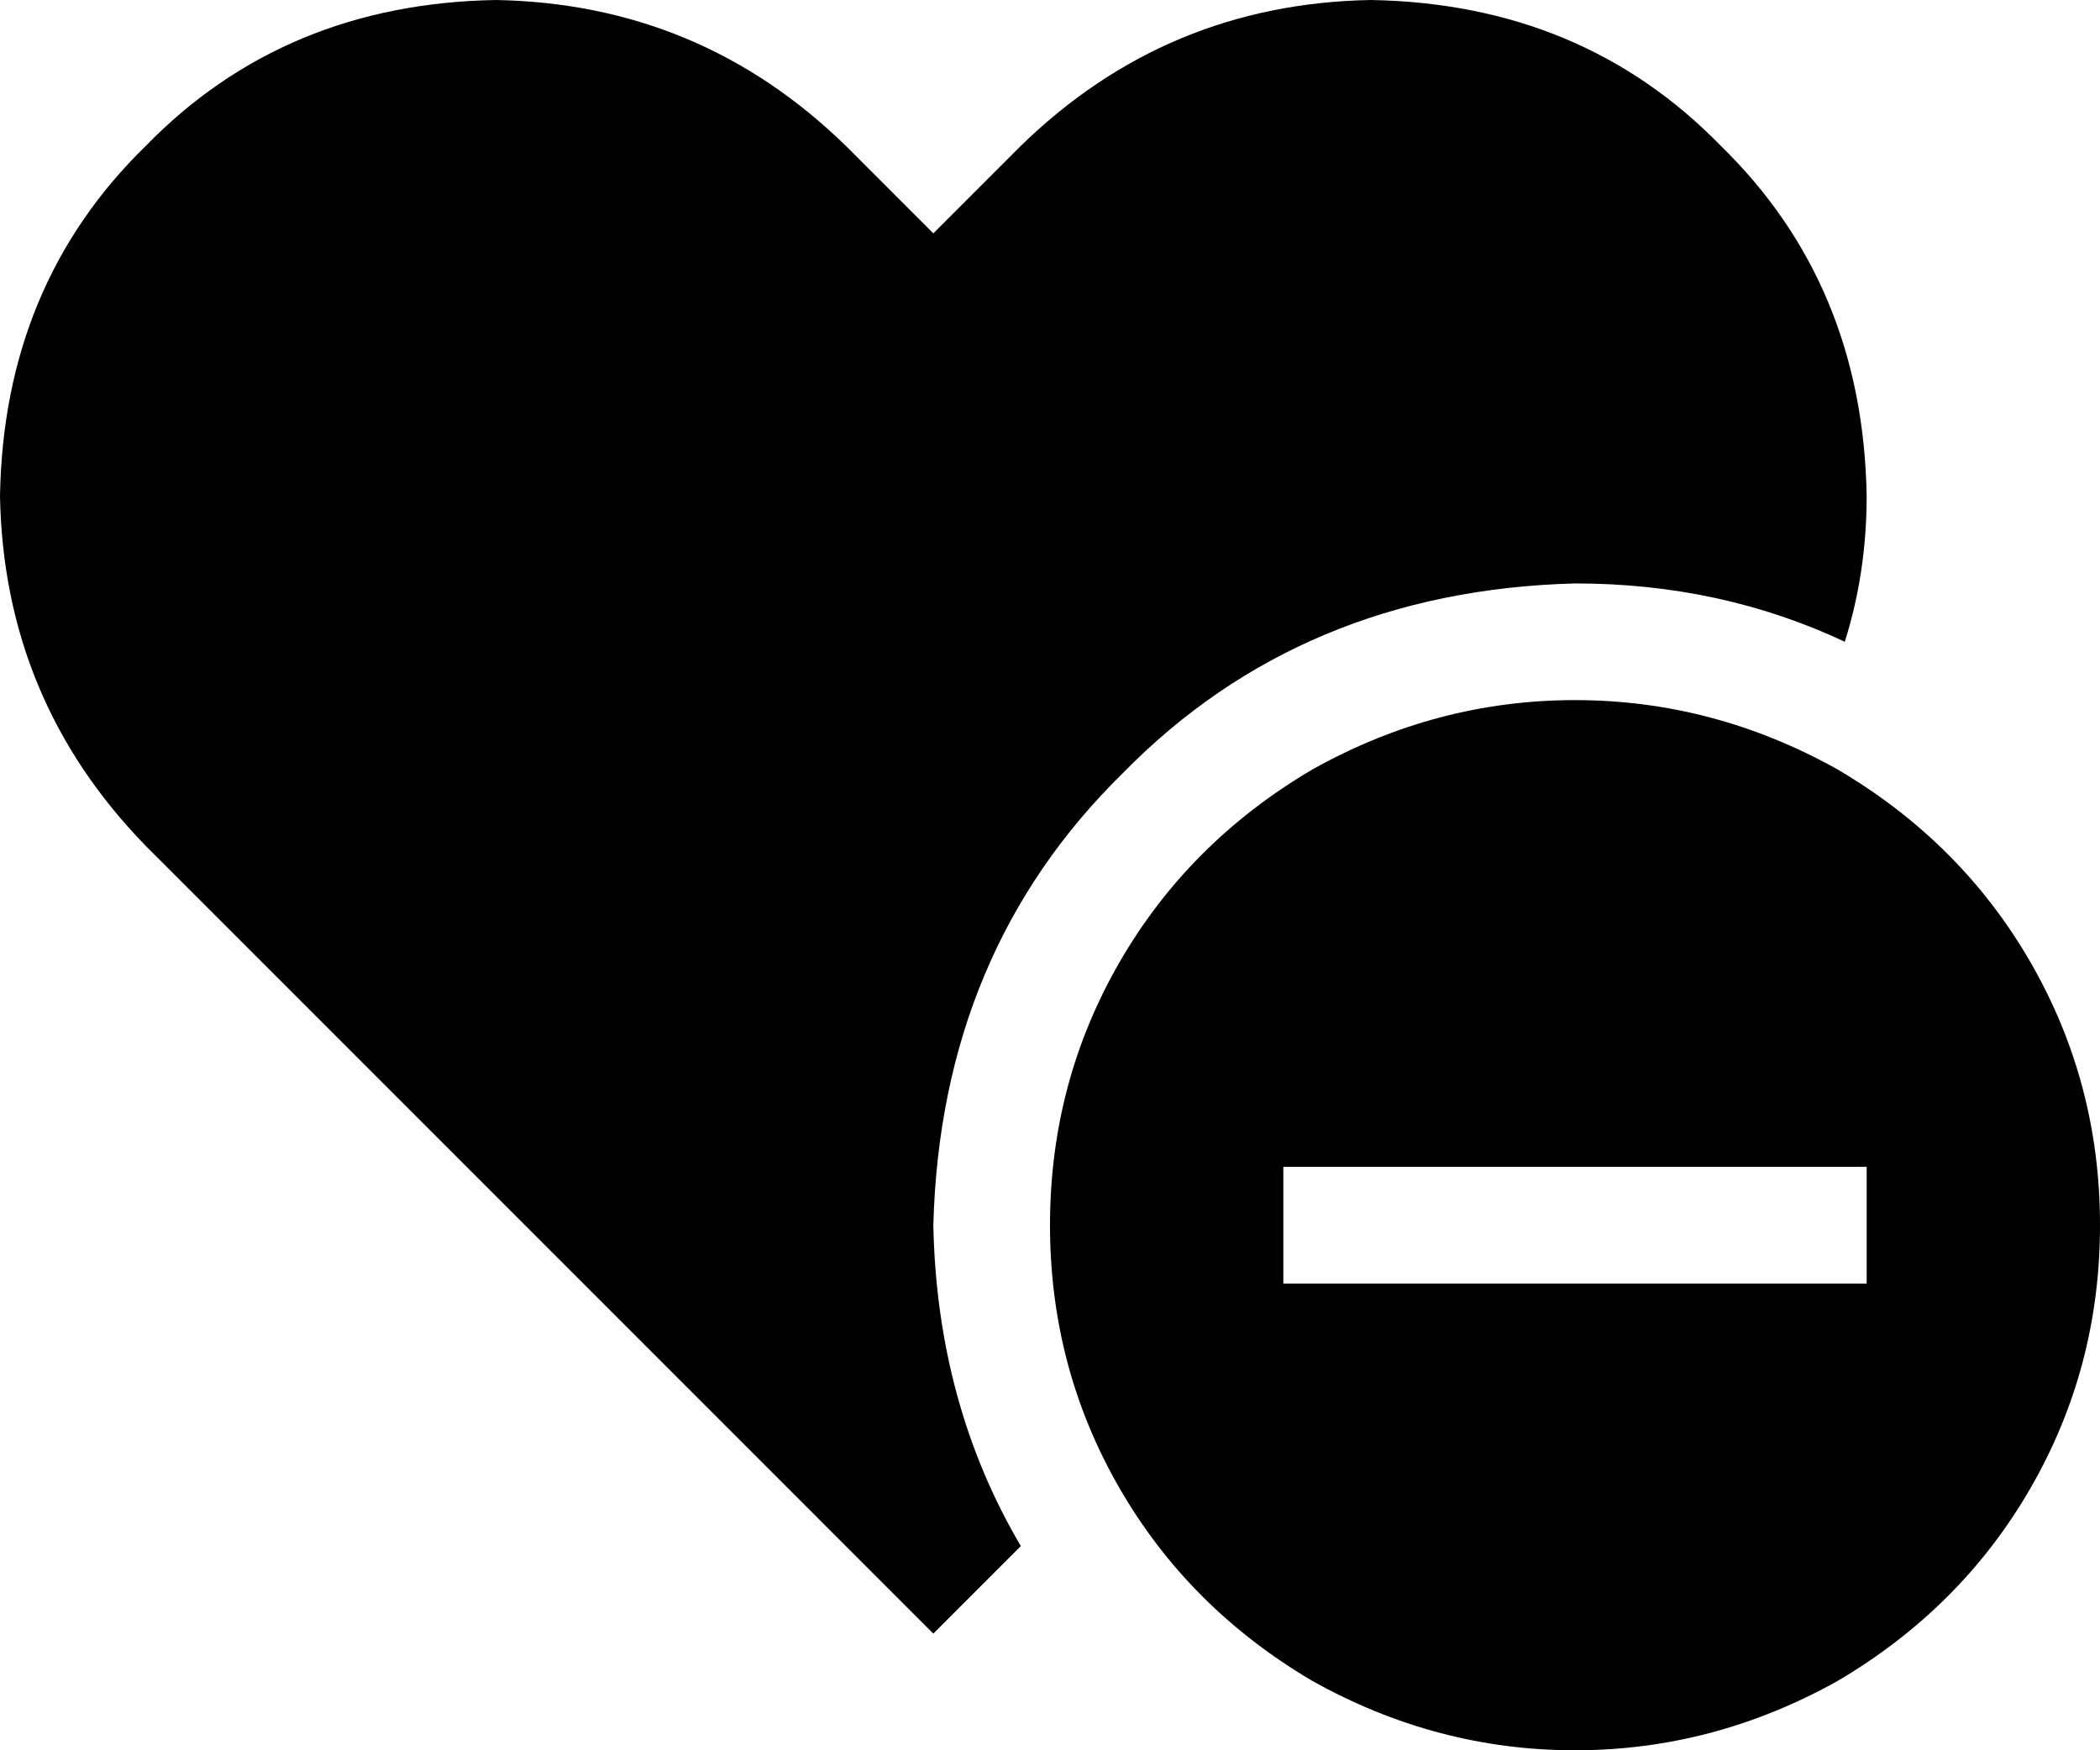 <svg xmlns="http://www.w3.org/2000/svg" viewBox="0 0 576 480">
  <path d="M 64 256 L 40 232 L 64 256 L 40 232 Q 1 192 0 136 Q 1 78 40 40 Q 78 1 136 0 Q 192 1 232 40 L 256 64 L 256 64 L 280 40 L 280 40 Q 320 1 376 0 Q 434 1 472 40 Q 511 78 512 136 Q 512 157 506 176 Q 472 160 432 160 Q 357 162 308 212 Q 258 261 256 336 Q 257 385 280 424 L 256 448 L 256 448 L 64 256 L 64 256 Z M 288 336 Q 288 297 307 264 L 307 264 L 307 264 Q 326 231 360 211 Q 394 192 432 192 Q 470 192 504 211 Q 538 231 557 264 Q 576 297 576 336 Q 576 375 557 408 Q 538 441 504 461 Q 470 480 432 480 Q 394 480 360 461 Q 326 441 307 408 Q 288 375 288 336 L 288 336 Z M 512 352 L 512 320 L 512 352 L 512 320 L 496 320 L 352 320 L 352 352 L 352 352 L 368 352 L 512 352 Z" />
</svg>